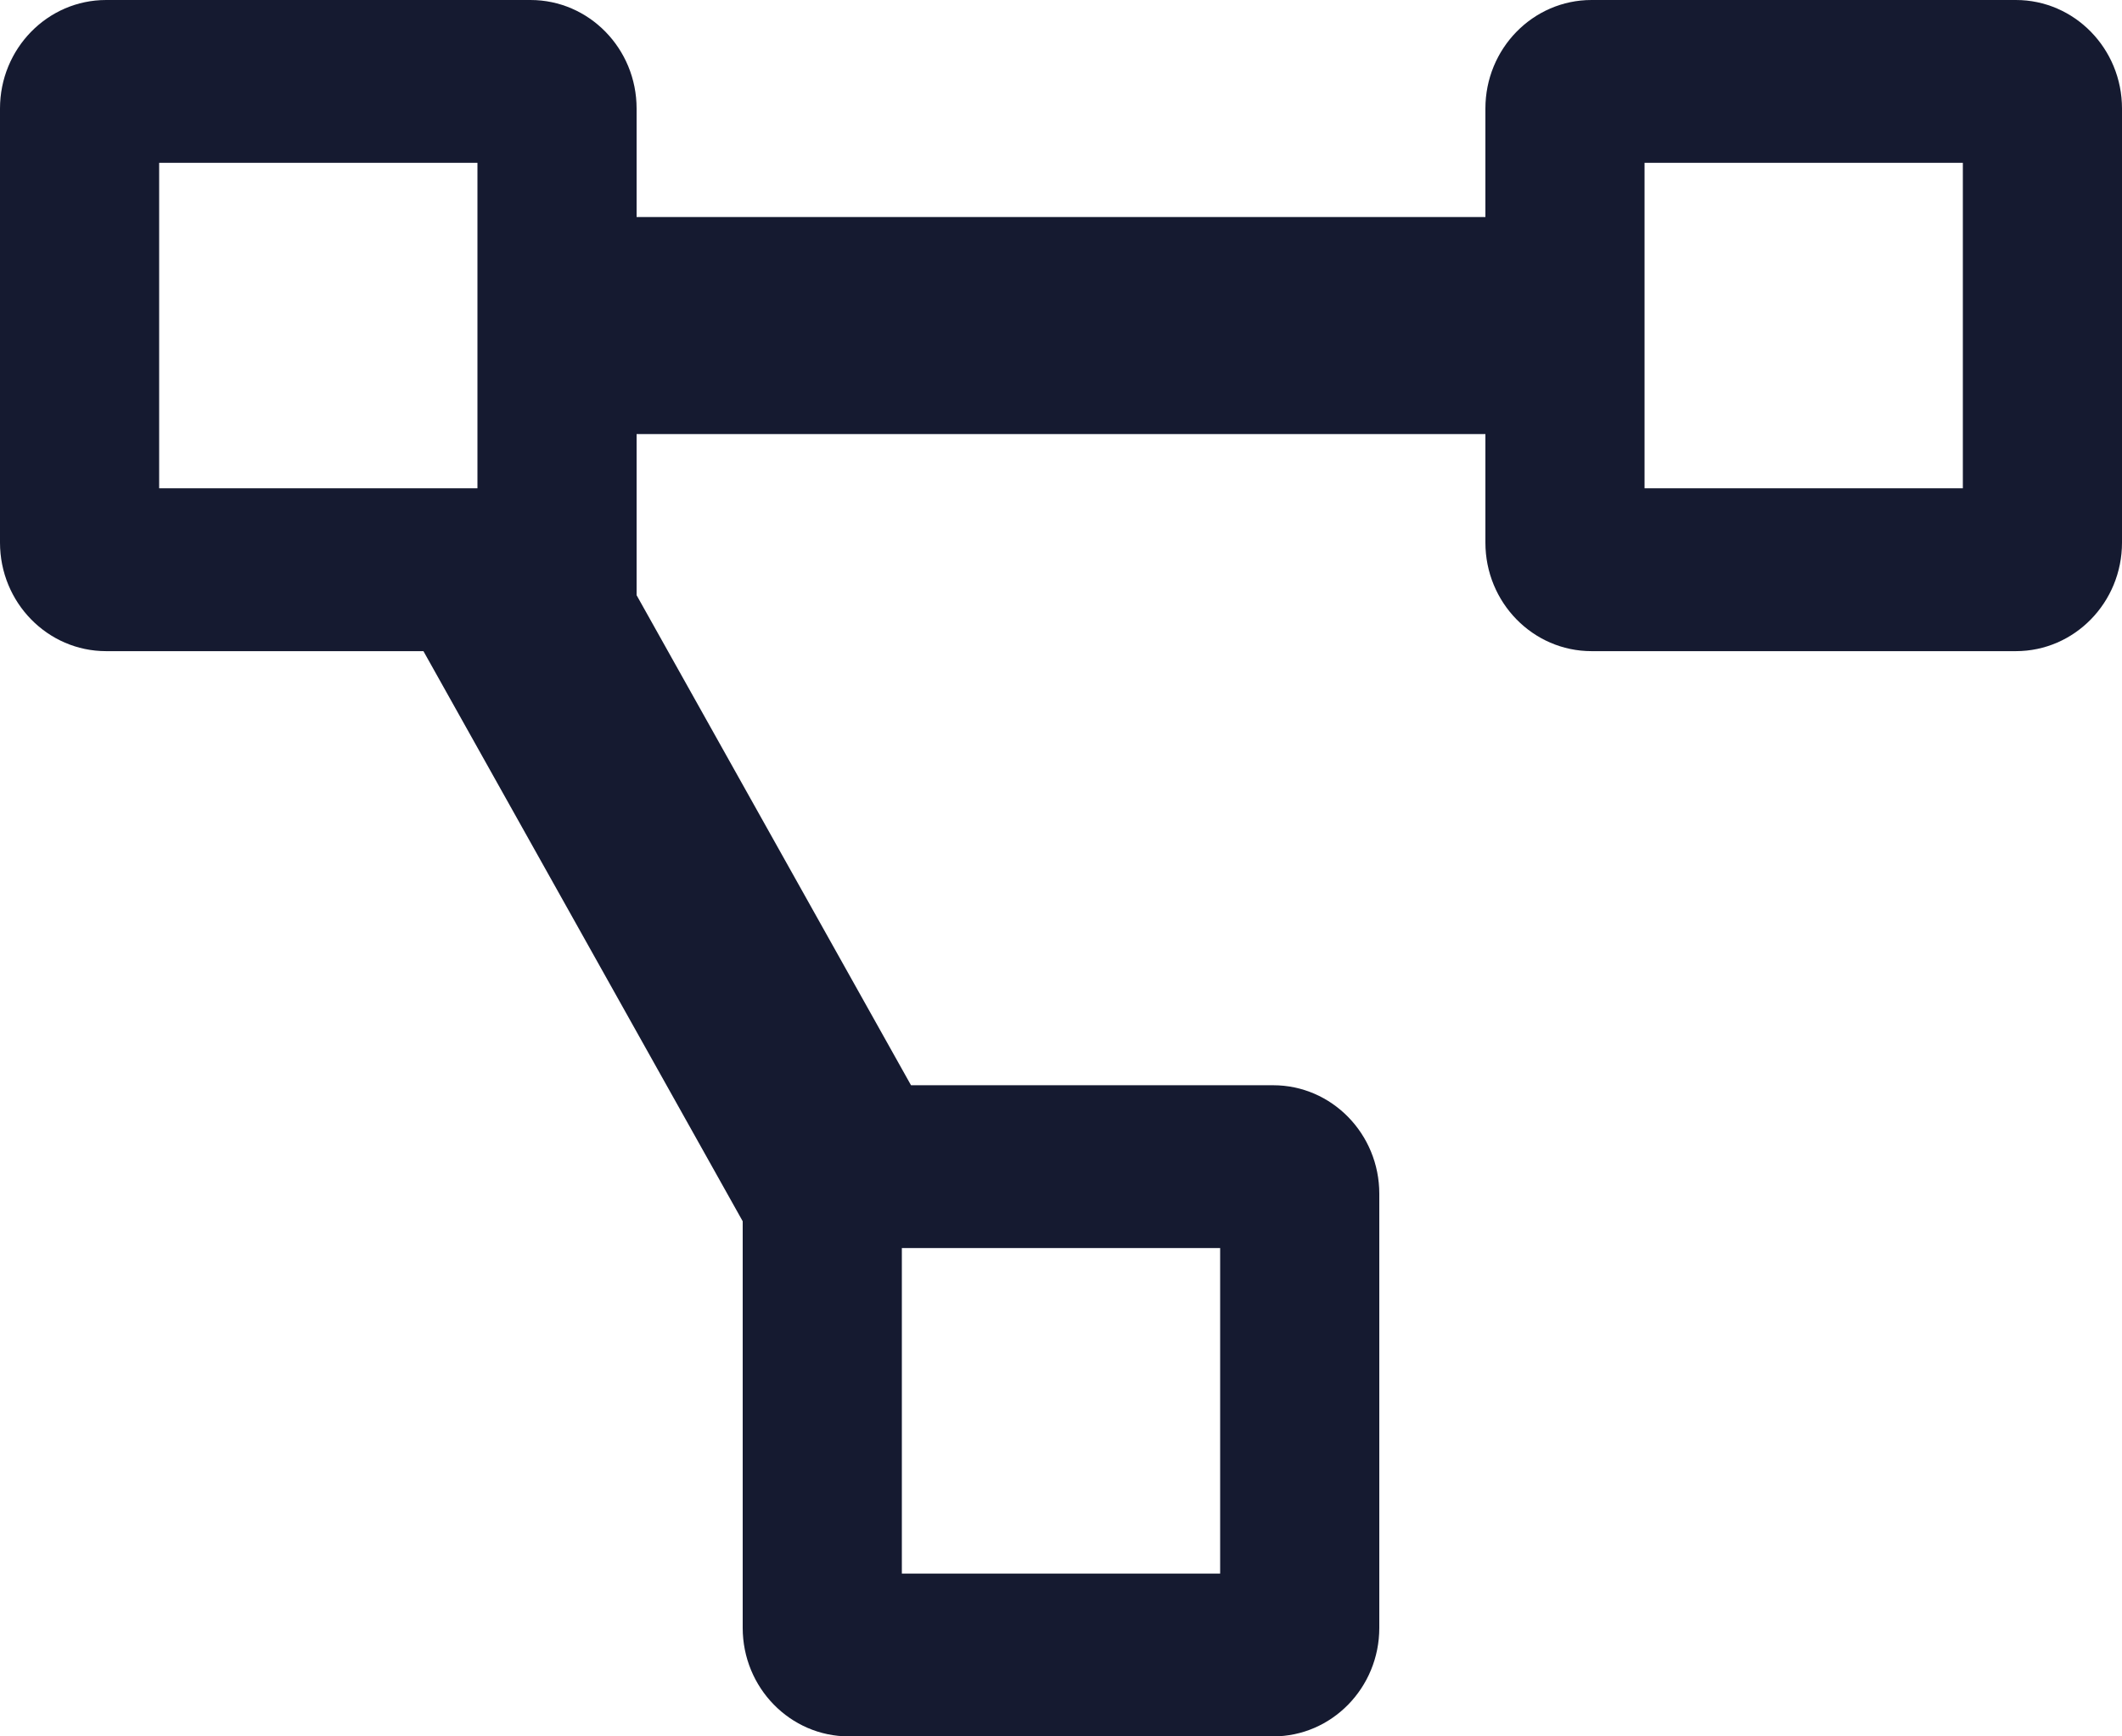 <svg xmlns="http://www.w3.org/2000/svg" xmlns:xlink="http://www.w3.org/1999/xlink" width="22" height="18" version="1.1" viewBox="0 0 22 18"><title>Icon/Project Diagram</title><g id="💙-Icons" fill="none" fill-rule="evenodd" stroke="none" stroke-width="1"><g id="Icons-Copy" transform="translate(-873, -395)"><g id="Icon/Project-Diagram" transform="translate(872, 392)"><rect id="Base" width="24" height="24" x="0" y="0"/><path id="Icon" fill="#151A30" d="M21.9,3 L17.5,3 C16.893,3 16.4,3.504 16.4,4.125 L16.4,5.25 L7.6,5.25 L7.6,4.125 C7.6,3.504 7.107,3 6.5,3 L2.1,3 C1.493,3 1,3.504 1,4.125 L1,8.625 C1,9.246 1.493,9.75 2.1,9.75 L5.39,9.75 L8.7,15.66 L8.7,19.875 C8.7,20.496 9.193,21 9.8,21 L14.2,21 C14.807,21 15.3,20.496 15.3,19.875 L15.3,15.375 C15.3,14.754 14.807,14.25 14.2,14.25 L10.445,14.25 L7.6,9.17 L7.6,7.5 L16.4,7.5 L16.4,8.625 C16.4,9.246 16.893,9.75 17.5,9.75 L21.9,9.75 C22.507,9.75 23,9.246 23,8.625 L23,4.125 C23,3.504 22.507,3 21.9,3 Z M5.95,8.062 L2.65,8.062 L2.65,4.688 L5.95,4.688 L5.95,8.062 Z M10.35,15.938 L13.65,15.938 L13.65,19.312 L10.35,19.312 L10.35,15.938 Z M21.35,8.062 L18.05,8.062 L18.05,4.688 L21.35,4.688 L21.35,8.062 Z"/></g></g></g></svg>